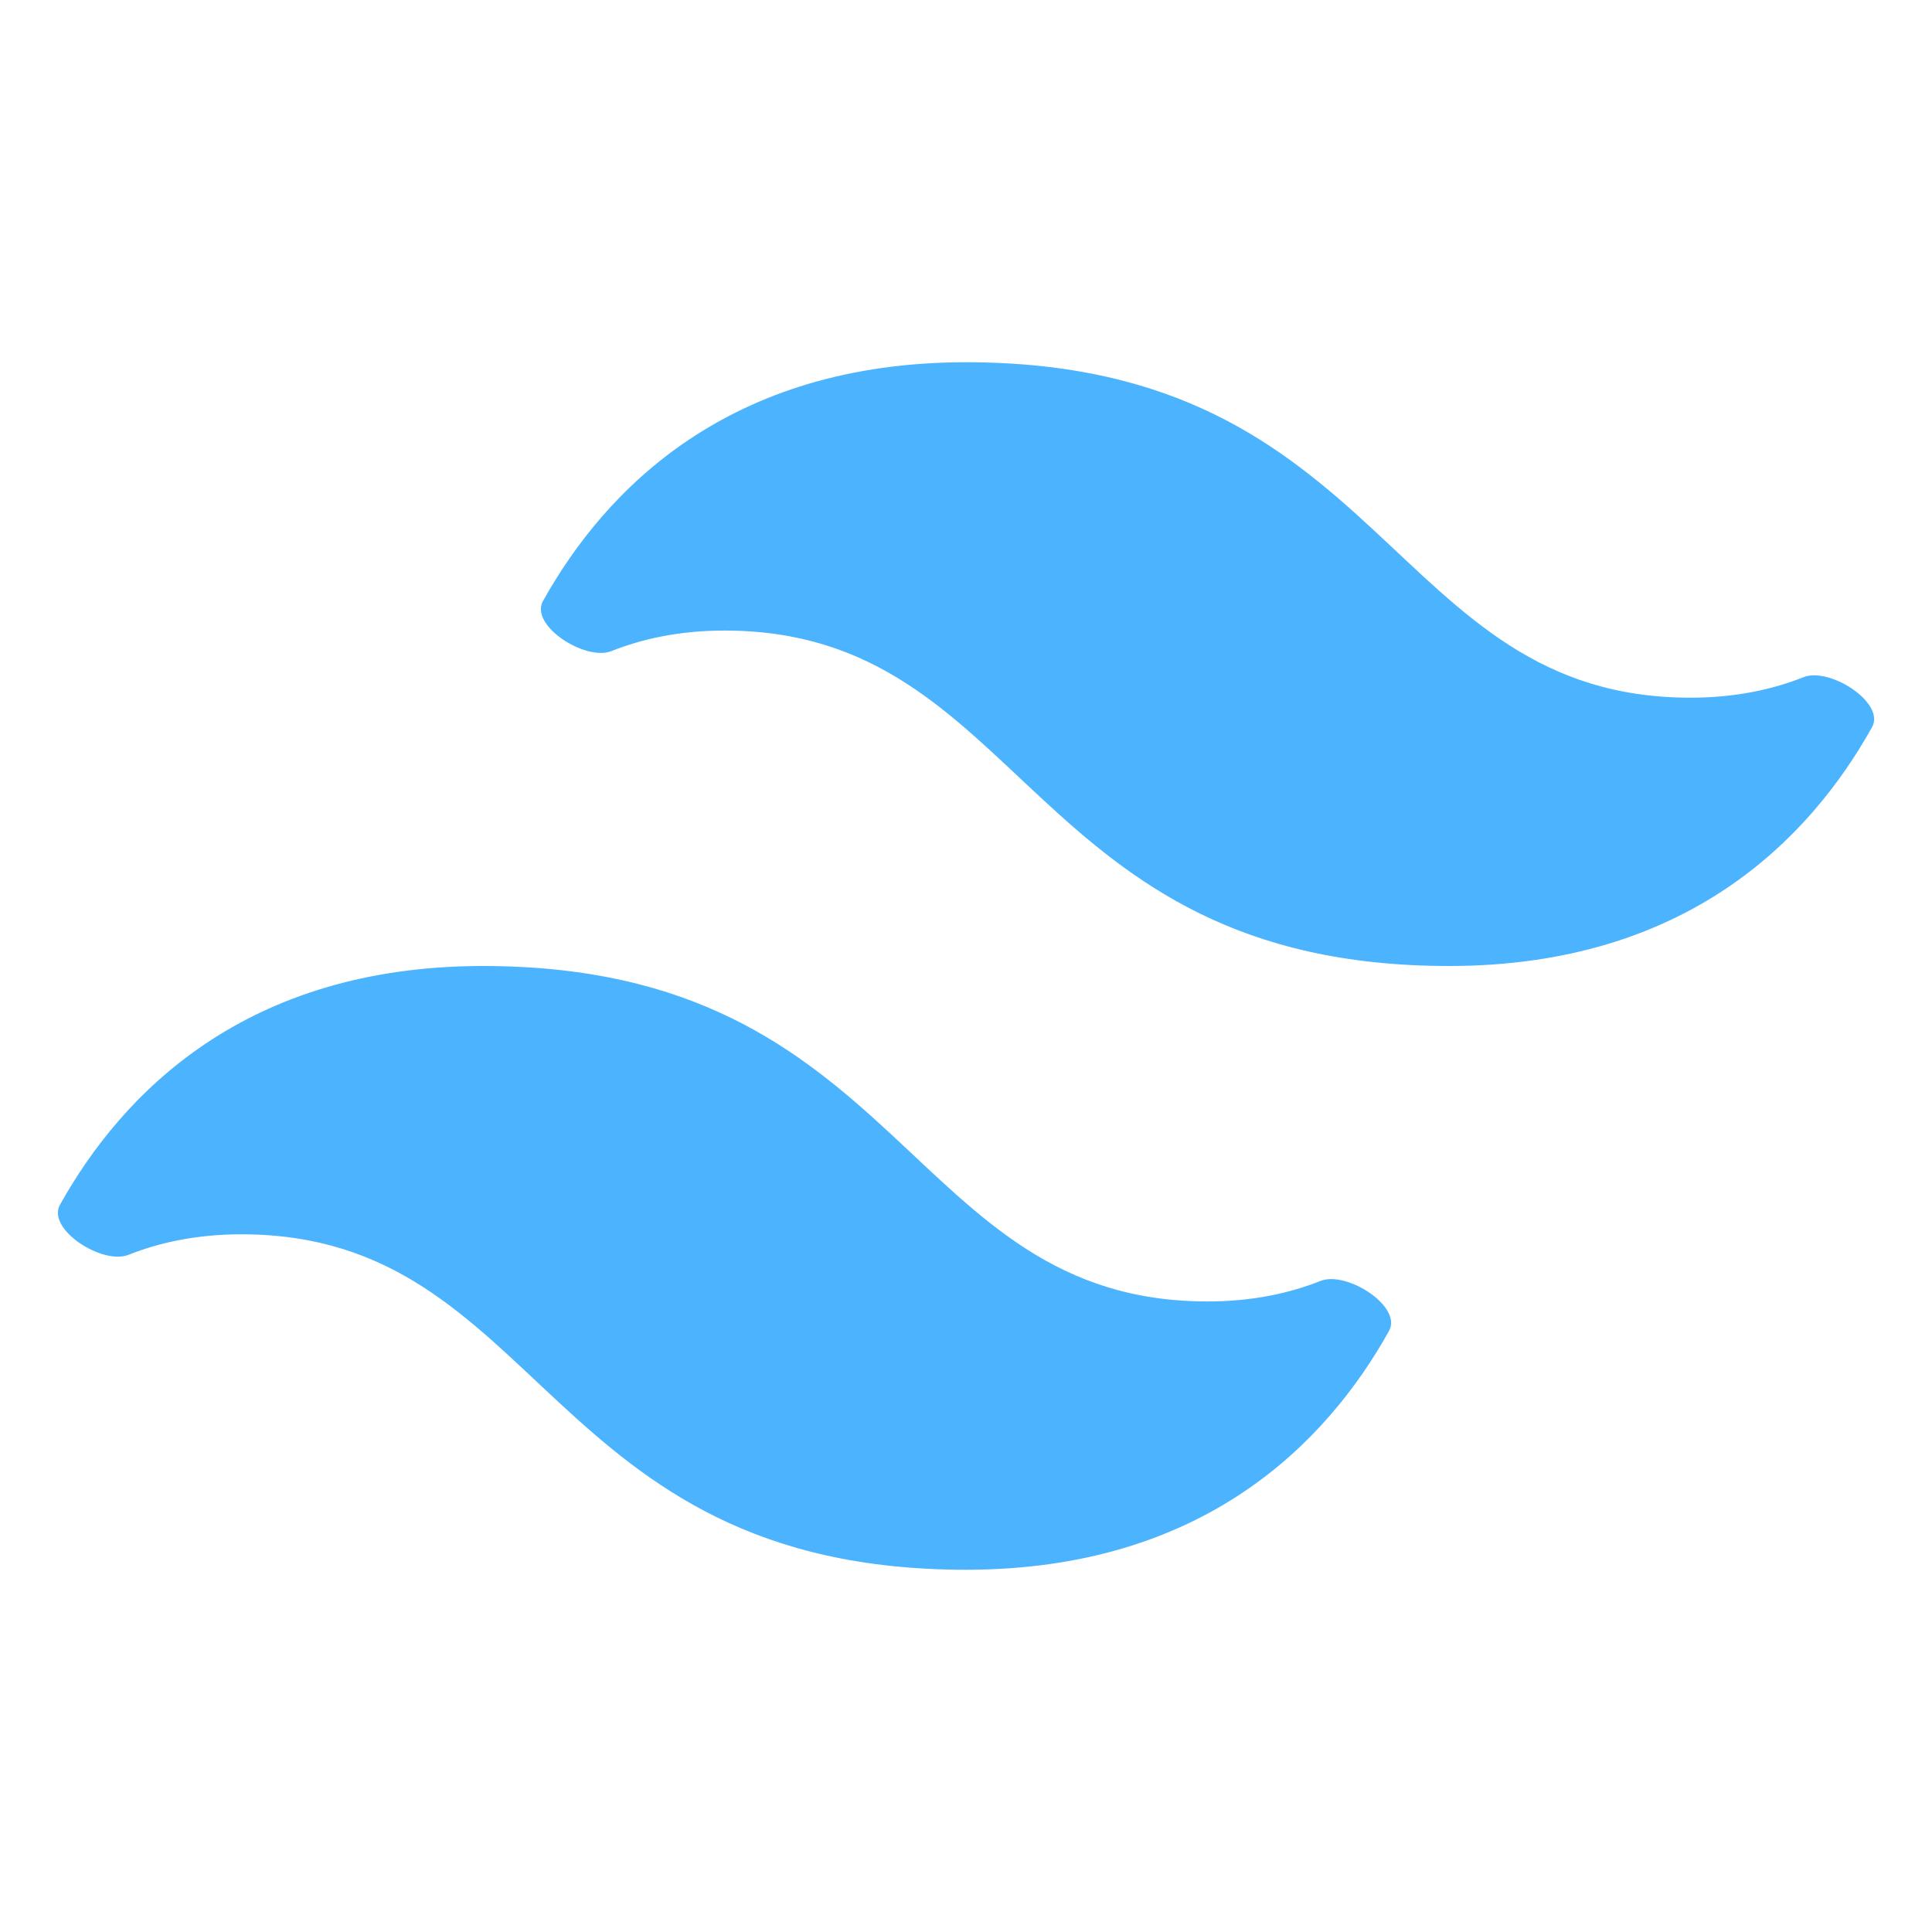<svg width="16" height="16" viewBox="0 0 16 16" fill="none" xmlns="http://www.w3.org/2000/svg">
<path d="M4 8C2.032 8 1.012 9.054 0.497 9.977C0.384 10.18 0.848 10.478 1.064 10.392C1.32 10.29 1.63 10.222 2 10.222C4.5 10.222 4.5 13 8 13C9.968 13 10.988 11.946 11.503 11.023C11.617 10.82 11.152 10.522 10.936 10.608C10.68 10.71 10.37 10.778 10 10.778C7.5 10.778 7.5 8 4 8Z" fill="#4CB4FF"/>
<path d="M8 3C6.032 3 5.012 4.054 4.497 4.977C4.384 5.18 4.848 5.478 5.064 5.392C5.32 5.29 5.63 5.222 6 5.222C8.5 5.222 8.5 8 12 8C13.968 8 14.988 6.946 15.503 6.023C15.617 5.82 15.152 5.522 14.936 5.608C14.68 5.71 14.37 5.778 14 5.778C11.5 5.778 11.5 3 8 3Z" fill="#4CB4FF"/>
</svg>
